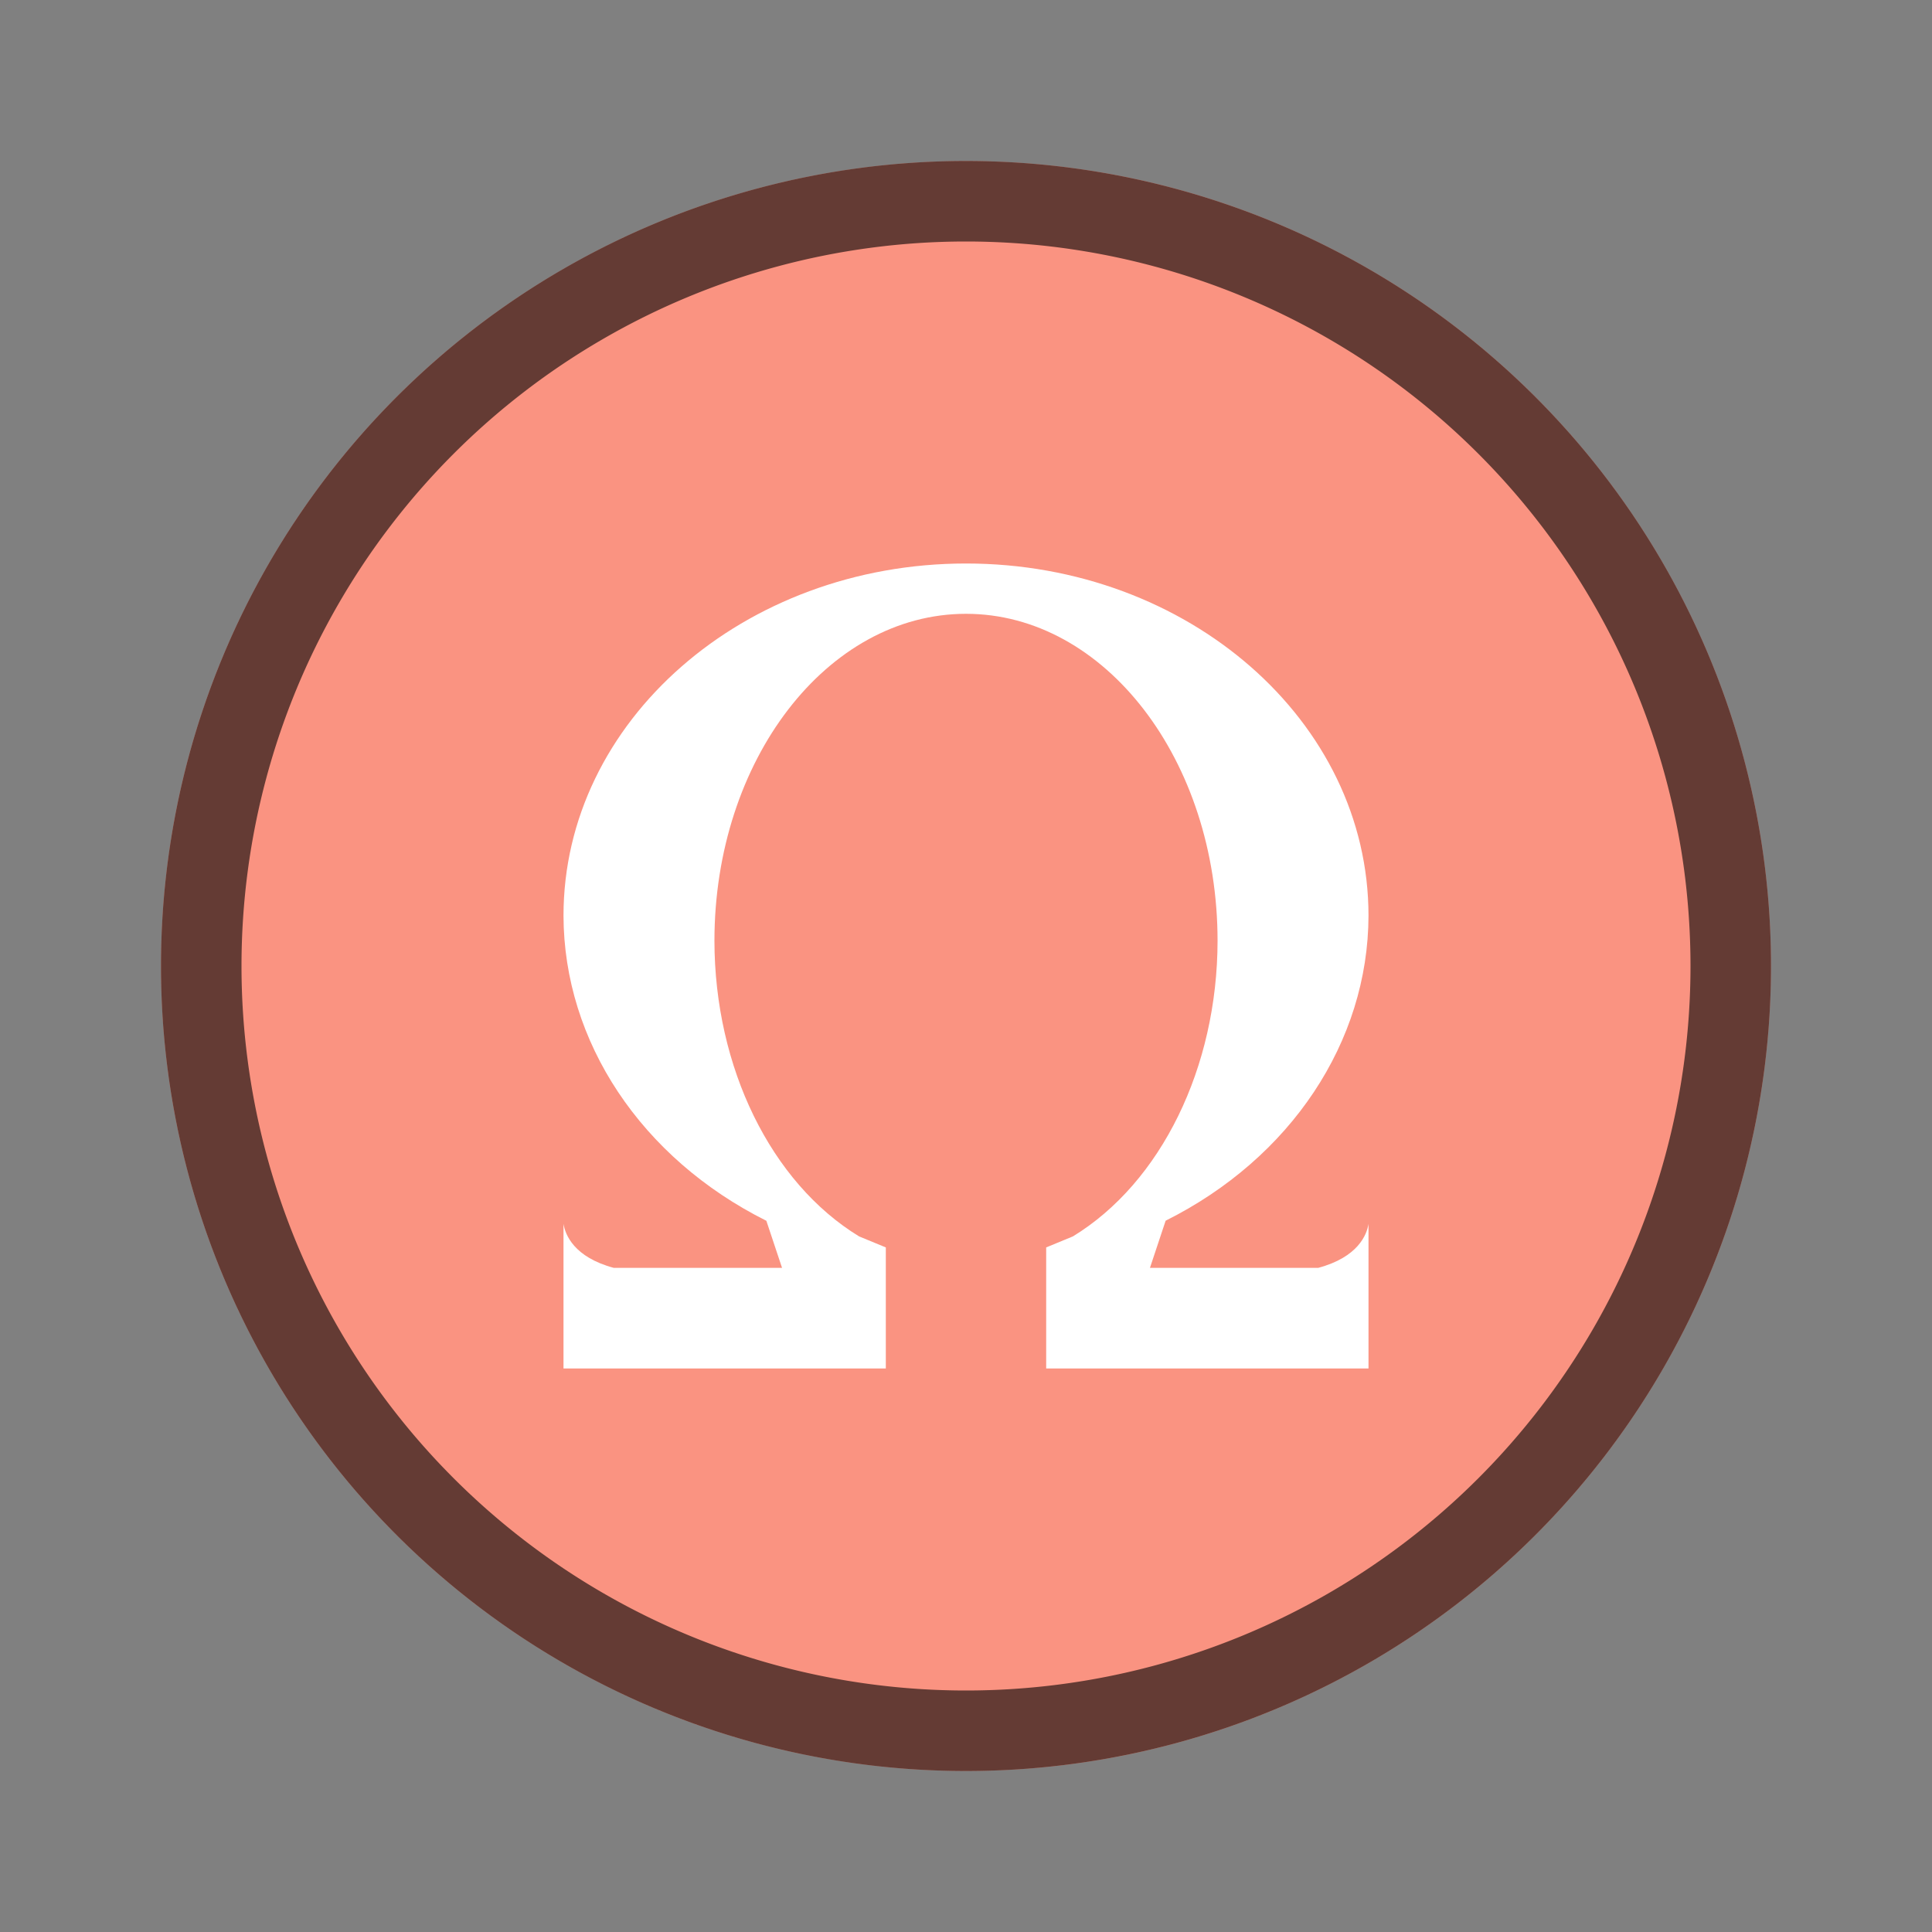 <svg xmlns="http://www.w3.org/2000/svg" viewBox="0 0 24 24"><rect x="0" y="0" width="24" height="24" fill="#808080" stroke="none"/><circle cx="12" cy="12" r="10" fill="#fa9381"/><path d="M12 7c-2.761 0-5 1.959-5 4.375.004 1.567.965 3.012 2.52 3.79l.195.585h-2.09c-.496-.133-.604-.413-.625-.547V17h4.004v-1.504l-.332-.137c-1.095-.668-1.795-2.099-1.797-3.671 0-2.244 1.4-4.063 3.125-4.063 1.726 0 3.125 1.819 3.125 4.063-.002 1.572-.702 3.003-1.797 3.671l-.332.137V17H17v-1.797c-.02.134-.129.414-.625.547h-2.09l.195-.586c1.555-.777 2.516-2.222 2.52-3.789C17 8.959 14.761 7 12 7z" fill="#fff"/><path d="M11.98 2A10 10 0 002 12a10 10 0 0010 10 10 10 0 0010-10A10 10 0 0012 2a10 10 0 00-.02 0zm.01 1A9 9 0 0112 3a9 9 0 019 9 9 9 0 01-9 9 9 9 0 01-9-9 9 9 0 018.99-9z" opacity=".6" fill-rule="evenodd"/></svg>